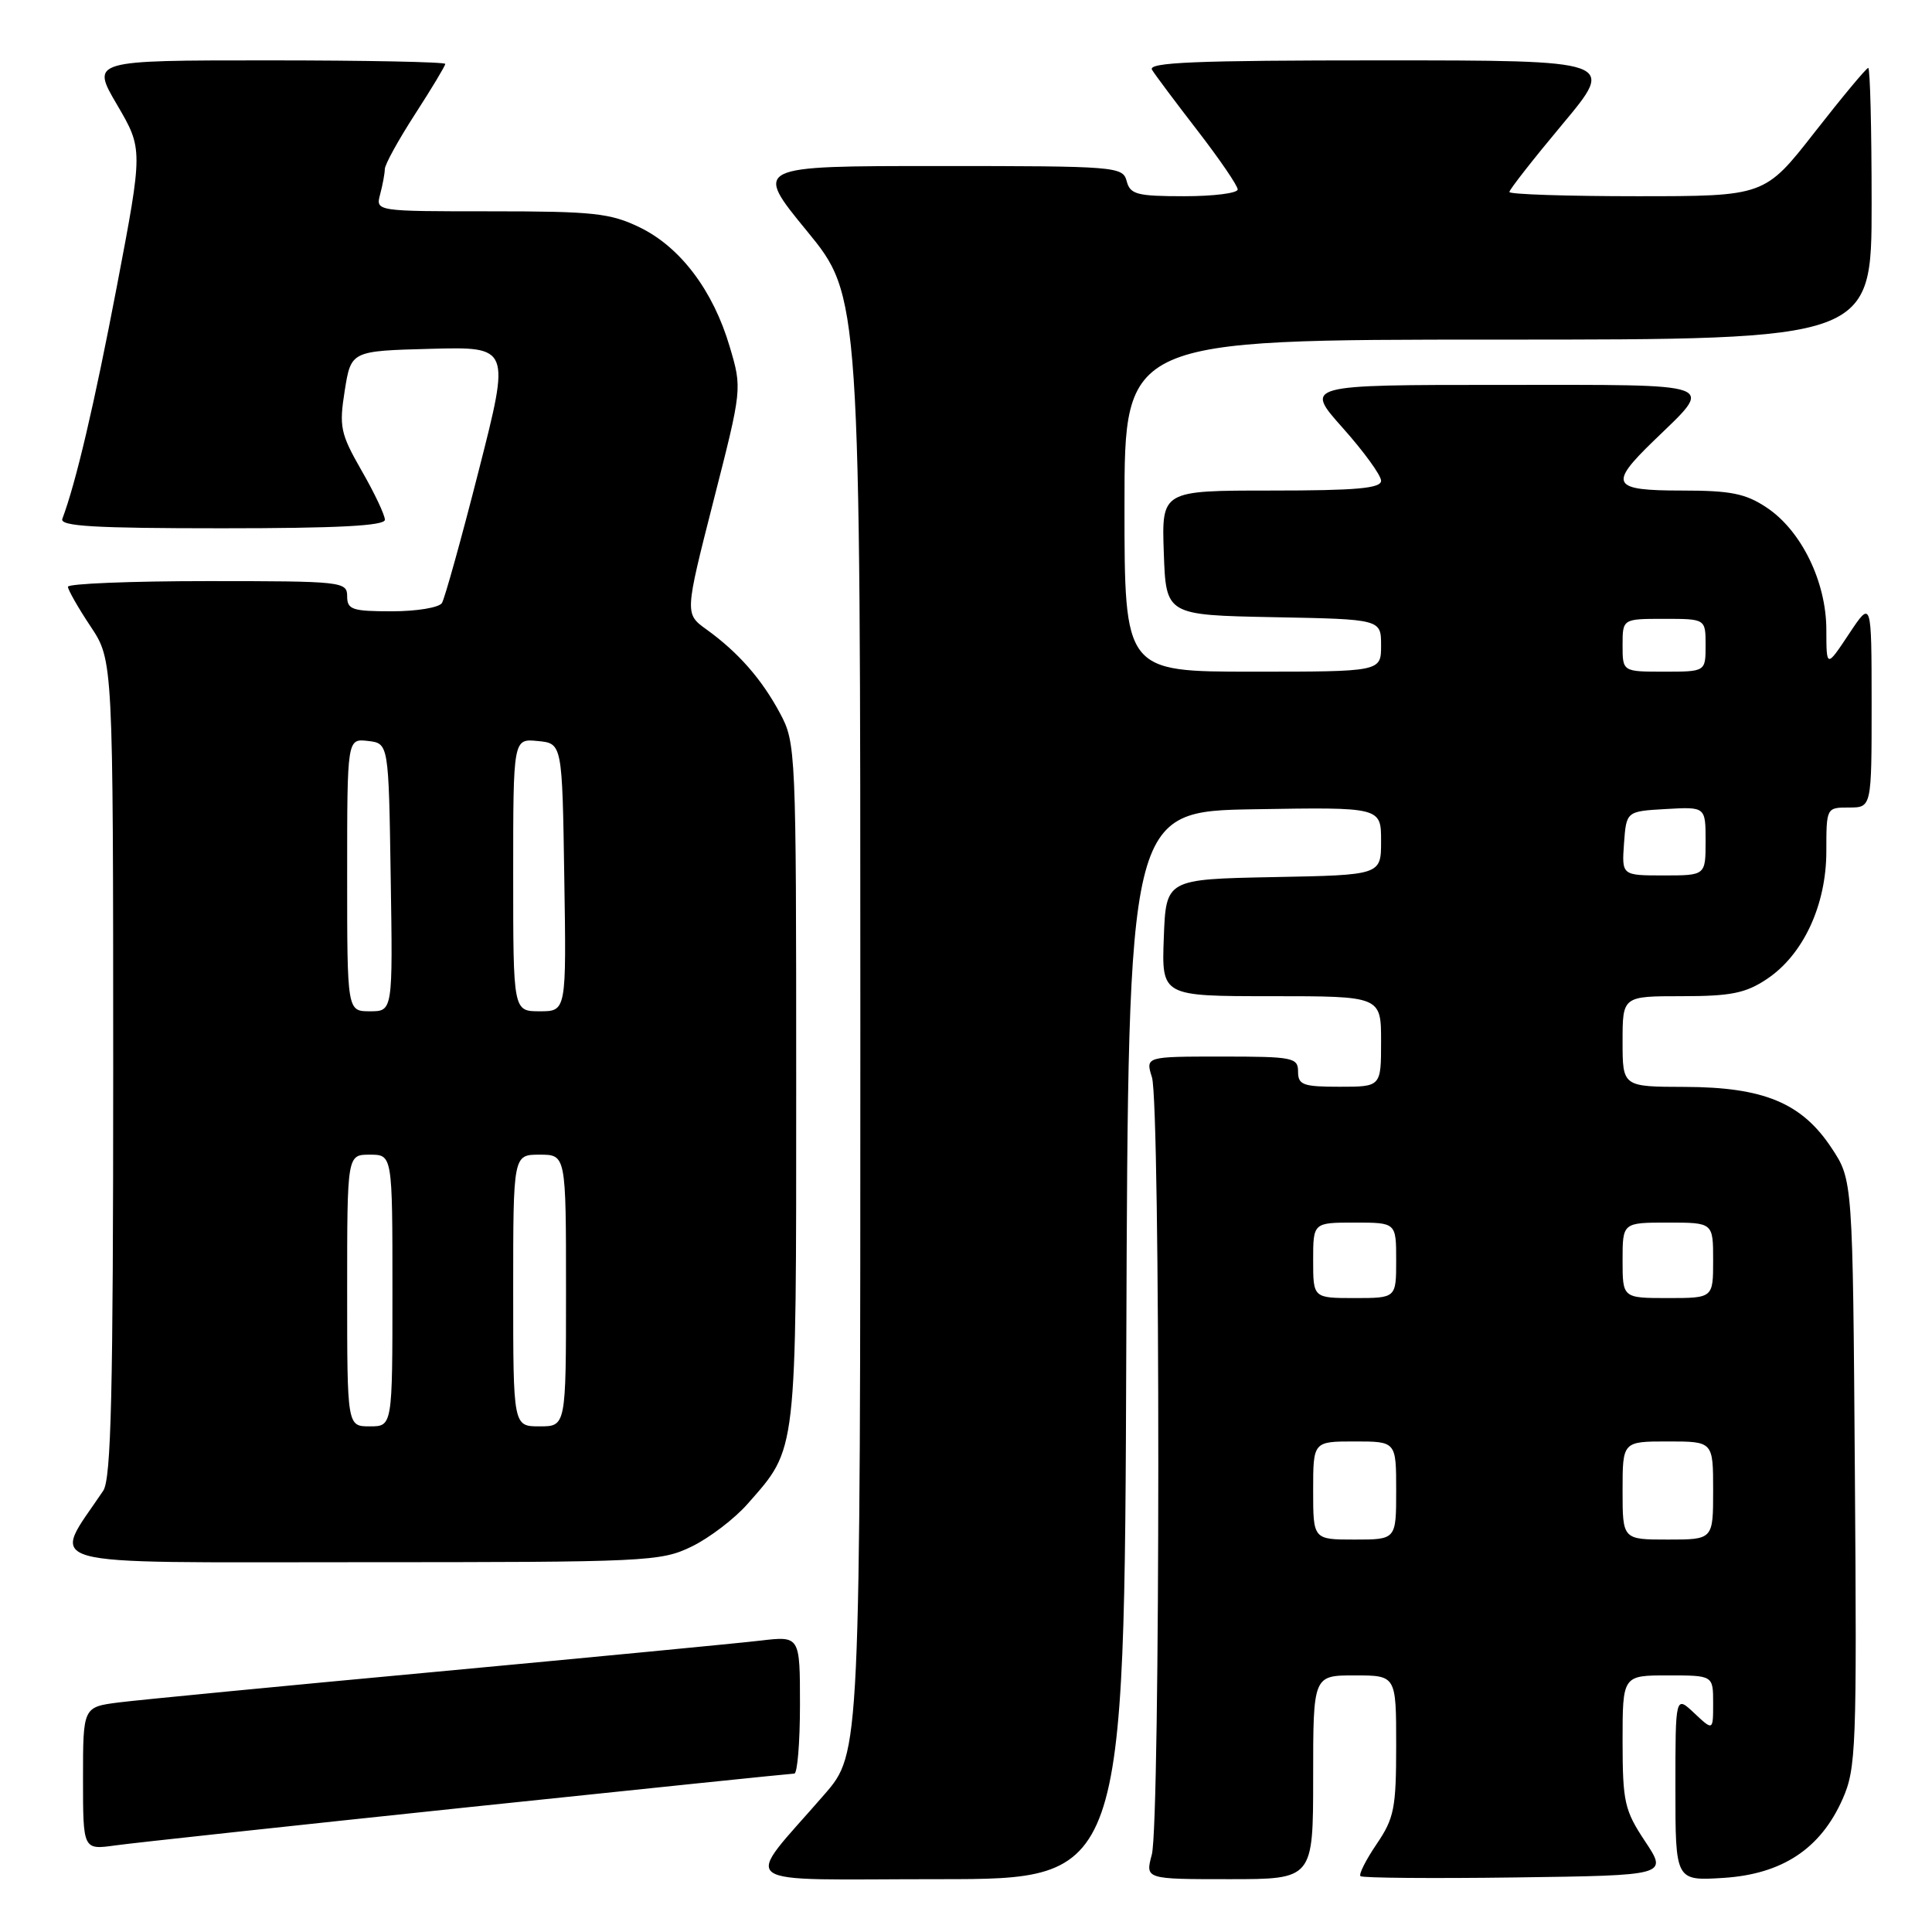 <?xml version="1.0" encoding="UTF-8" standalone="no"?>
<!DOCTYPE svg PUBLIC "-//W3C//DTD SVG 1.1//EN" "http://www.w3.org/Graphics/SVG/1.1/DTD/svg11.dtd" >
<svg xmlns="http://www.w3.org/2000/svg" xmlns:xlink="http://www.w3.org/1999/xlink" version="1.1" viewBox="0 0 256 256">
 <g >
 <path fill="currentColor"
d=" M 149.24 178.25 C 149.50 107.50 149.50 107.50 166.25 107.23 C 183.00 106.95 183.00 106.95 183.00 111.45 C 183.00 115.95 183.00 115.95 168.75 116.22 C 154.50 116.50 154.50 116.50 154.21 124.25 C 153.92 132.00 153.92 132.00 168.46 132.00 C 183.00 132.00 183.00 132.00 183.00 138.00 C 183.00 144.00 183.00 144.00 177.50 144.00 C 172.67 144.00 172.00 143.76 172.00 142.00 C 172.00 140.13 171.33 140.00 161.89 140.00 C 151.78 140.00 151.78 140.00 152.64 142.75 C 153.77 146.37 153.76 241.55 152.62 245.75 C 151.75 249.00 151.75 249.00 162.88 249.00 C 174.00 249.00 174.00 249.00 174.00 235.50 C 174.00 222.00 174.00 222.00 179.50 222.00 C 185.00 222.00 185.00 222.00 185.00 231.27 C 185.00 239.59 184.74 240.92 182.41 244.35 C 180.99 246.44 180.02 248.36 180.27 248.60 C 180.51 248.84 189.77 248.92 200.85 248.77 C 220.98 248.50 220.98 248.50 217.99 244.00 C 215.25 239.87 215.01 238.79 215.00 230.75 C 215.00 222.00 215.00 222.00 221.00 222.00 C 227.00 222.00 227.00 222.00 227.00 225.67 C 227.00 229.35 227.00 229.35 224.50 227.00 C 222.00 224.65 222.00 224.65 222.00 236.94 C 222.00 249.23 222.00 249.23 228.38 248.83 C 236.16 248.33 241.24 244.97 244.15 238.39 C 245.95 234.33 246.05 231.66 245.78 195.21 C 245.50 156.35 245.50 156.35 242.68 152.10 C 238.74 146.14 233.70 144.05 223.25 144.02 C 215.00 144.00 215.00 144.00 215.00 138.00 C 215.00 132.00 215.00 132.00 222.85 132.00 C 229.33 132.00 231.30 131.61 234.10 129.74 C 238.93 126.54 242.00 119.94 242.00 112.79 C 242.00 107.02 242.01 107.00 245.00 107.00 C 248.00 107.00 248.00 107.00 248.00 93.25 C 247.99 79.50 247.99 79.50 245.00 84.00 C 242.01 88.50 242.01 88.50 242.00 83.46 C 242.00 77.10 238.69 70.31 234.10 67.26 C 231.30 65.39 229.33 65.00 222.85 65.00 C 213.57 65.00 213.12 64.22 219.08 58.45 C 227.22 50.56 228.40 51.00 198.96 51.00 C 172.84 51.00 172.84 51.00 177.92 56.70 C 180.71 59.83 183.00 62.98 183.00 63.70 C 183.00 64.71 179.73 65.00 168.46 65.00 C 153.92 65.00 153.92 65.00 154.21 73.25 C 154.50 81.50 154.50 81.50 168.75 81.78 C 183.00 82.05 183.00 82.05 183.00 85.53 C 183.00 89.00 183.00 89.00 166.00 89.00 C 149.00 89.00 149.00 89.00 149.00 67.00 C 149.00 45.00 149.00 45.00 198.50 45.00 C 248.00 45.00 248.00 45.00 248.00 27.00 C 248.00 17.10 247.80 9.00 247.55 9.00 C 247.31 9.00 244.12 12.83 240.47 17.50 C 233.83 26.00 233.83 26.00 216.92 26.00 C 207.61 26.00 200.00 25.75 200.00 25.44 C 200.00 25.13 203.17 21.08 207.05 16.44 C 214.10 8.00 214.10 8.00 182.99 8.00 C 158.36 8.00 152.04 8.26 152.65 9.25 C 153.07 9.94 155.80 13.58 158.71 17.35 C 161.62 21.12 164.00 24.61 164.00 25.10 C 164.00 25.60 160.81 26.00 156.91 26.00 C 150.65 26.00 149.75 25.76 149.29 24.00 C 148.78 22.07 147.93 22.00 124.31 22.00 C 99.86 22.00 99.86 22.00 106.93 30.62 C 114.00 39.25 114.00 39.25 114.00 135.77 C 114.00 232.28 114.00 232.28 109.25 237.76 C 98.37 250.32 96.59 249.00 124.42 249.00 C 148.99 249.00 148.99 249.00 149.24 178.25 Z  M 62.00 239.47 C 85.38 237.02 104.84 235.01 105.25 235.01 C 105.66 235.00 106.00 230.90 106.00 225.88 C 106.00 216.77 106.00 216.77 100.75 217.39 C 97.86 217.73 78.62 219.58 58.00 221.50 C 37.38 223.41 18.36 225.25 15.75 225.58 C 11.00 226.19 11.00 226.19 11.00 235.66 C 11.00 245.12 11.00 245.12 15.25 244.53 C 17.59 244.20 38.62 241.93 62.00 239.47 Z  M 91.64 204.93 C 93.99 203.79 97.34 201.24 99.08 199.25 C 105.65 191.77 105.50 193.11 105.50 143.50 C 105.50 99.38 105.46 98.42 103.35 94.50 C 100.92 89.97 97.83 86.45 93.62 83.41 C 90.73 81.33 90.73 81.33 94.53 66.41 C 98.34 51.50 98.34 51.50 96.69 45.94 C 94.50 38.50 90.15 32.74 84.77 30.13 C 80.87 28.24 78.64 28.00 65.07 28.00 C 49.77 28.00 49.77 28.00 50.37 25.75 C 50.70 24.51 50.98 23.01 50.99 22.41 C 50.99 21.80 52.80 18.53 55.00 15.12 C 57.20 11.72 59.00 8.72 59.00 8.47 C 59.00 8.21 48.44 8.00 35.53 8.00 C 12.06 8.00 12.06 8.00 15.51 13.88 C 18.95 19.76 18.95 19.76 15.48 37.97 C 12.48 53.66 10.07 63.93 8.26 68.75 C 7.89 69.73 12.52 70.00 29.39 70.00 C 44.77 70.00 51.00 69.67 51.00 68.87 C 51.00 68.25 49.62 65.32 47.92 62.37 C 45.10 57.44 44.92 56.56 45.68 51.75 C 46.52 46.50 46.52 46.50 57.07 46.22 C 67.62 45.94 67.62 45.94 63.43 62.37 C 61.13 71.41 58.93 79.30 58.56 79.90 C 58.19 80.51 55.21 81.00 51.94 81.00 C 46.67 81.00 46.00 80.78 46.00 79.00 C 46.00 77.07 45.33 77.00 27.50 77.00 C 17.32 77.00 9.00 77.34 9.00 77.75 C 9.01 78.16 10.35 80.53 12.00 83.00 C 14.99 87.50 14.99 87.50 15.00 141.53 C 15.00 184.63 14.73 195.95 13.68 197.53 C 6.78 207.83 3.79 207.00 47.60 207.00 C 85.76 207.00 87.54 206.92 91.64 204.93 Z  M 174.00 197.50 C 174.00 191.00 174.00 191.00 179.50 191.00 C 185.00 191.00 185.00 191.00 185.00 197.50 C 185.00 204.00 185.00 204.00 179.50 204.00 C 174.00 204.00 174.00 204.00 174.00 197.50 Z  M 215.00 197.50 C 215.00 191.00 215.00 191.00 221.00 191.00 C 227.00 191.00 227.00 191.00 227.00 197.50 C 227.00 204.00 227.00 204.00 221.00 204.00 C 215.00 204.00 215.00 204.00 215.00 197.50 Z  M 174.00 167.00 C 174.00 162.00 174.00 162.00 179.50 162.00 C 185.00 162.00 185.00 162.00 185.00 167.00 C 185.00 172.00 185.00 172.00 179.50 172.00 C 174.00 172.00 174.00 172.00 174.00 167.00 Z  M 215.00 167.00 C 215.00 162.00 215.00 162.00 221.00 162.00 C 227.00 162.00 227.00 162.00 227.00 167.00 C 227.00 172.00 227.00 172.00 221.00 172.00 C 215.00 172.00 215.00 172.00 215.00 167.00 Z  M 215.19 111.75 C 215.50 107.50 215.50 107.50 220.75 107.20 C 226.00 106.90 226.00 106.90 226.00 111.45 C 226.00 116.00 226.00 116.00 220.44 116.00 C 214.89 116.00 214.89 116.00 215.19 111.75 Z  M 215.00 85.50 C 215.00 82.00 215.00 82.00 220.50 82.00 C 226.00 82.00 226.00 82.00 226.00 85.50 C 226.00 89.00 226.00 89.00 220.50 89.00 C 215.00 89.00 215.00 89.00 215.00 85.50 Z  M 46.00 171.00 C 46.00 153.00 46.00 153.00 49.00 153.00 C 52.00 153.00 52.00 153.00 52.00 171.00 C 52.00 189.00 52.00 189.00 49.00 189.00 C 46.00 189.00 46.00 189.00 46.00 171.00 Z  M 68.00 171.00 C 68.00 153.00 68.00 153.00 71.50 153.00 C 75.00 153.00 75.00 153.00 75.00 171.00 C 75.00 189.00 75.00 189.00 71.50 189.00 C 68.00 189.00 68.00 189.00 68.00 171.00 Z  M 46.00 115.93 C 46.00 97.87 46.00 97.87 48.75 98.18 C 51.50 98.50 51.50 98.50 51.77 116.25 C 52.05 134.00 52.05 134.00 49.02 134.00 C 46.00 134.00 46.00 134.00 46.00 115.93 Z  M 68.00 115.94 C 68.00 97.87 68.00 97.87 71.25 98.19 C 74.50 98.50 74.50 98.50 74.77 116.25 C 75.05 134.00 75.05 134.00 71.52 134.00 C 68.00 134.00 68.00 134.00 68.00 115.94 Z "/>
</g>
</svg>